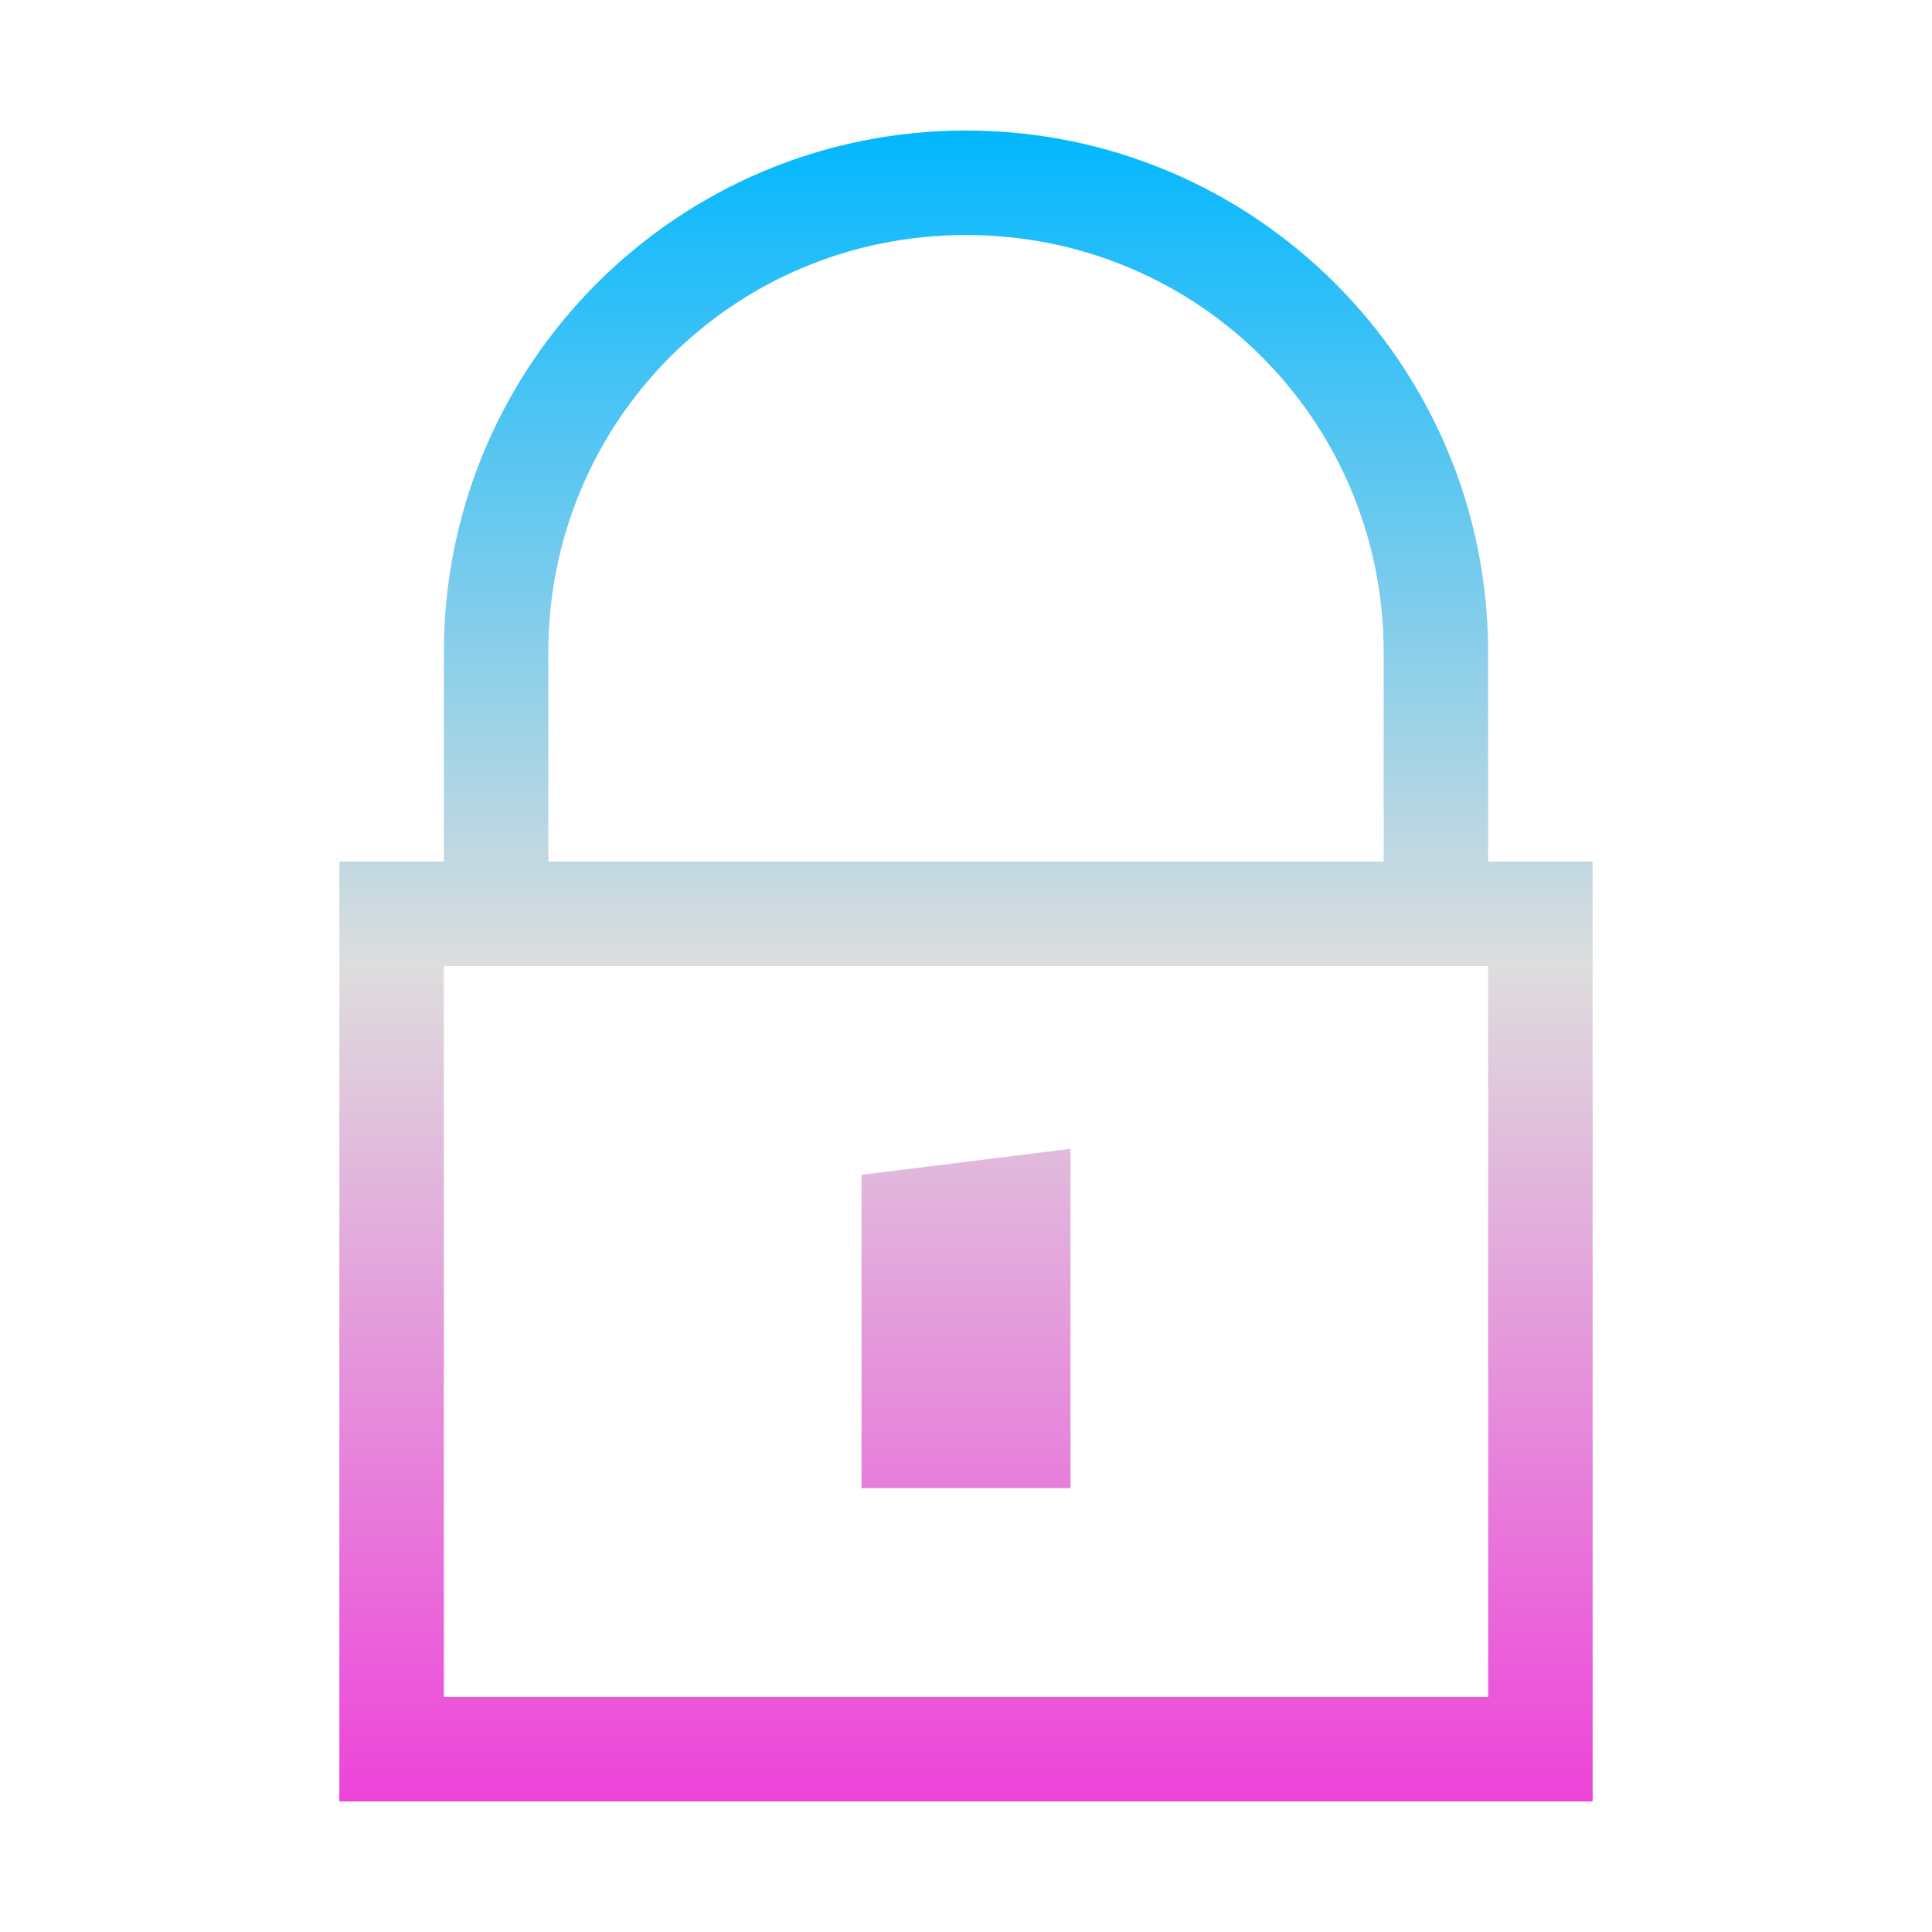 <svg xmlns="http://www.w3.org/2000/svg" xmlns:xlink="http://www.w3.org/1999/xlink" width="64px" height="64px" viewBox="0 0 64 64" version="1.1">
<defs>
<linearGradient id="linear0" gradientUnits="userSpaceOnUse" x1="0" y1="0" x2="0" y2="1" gradientTransform="matrix(41.514,0,0,55.351,11.243,4.324)">
<stop offset="0" style="stop-color:#00b7ff;stop-opacity:1;"/>
<stop offset="0.5" style="stop-color:#dddddd;stop-opacity:1;"/>
<stop offset="1" style="stop-color:#ee42d9;stop-opacity:1;"/>
</linearGradient>
</defs>
<g id="surface1">
<path style=" stroke:none;fill-rule:nonzero;fill:url(#linear0);" d="M 32 4.324 C 22.445 4.324 14.703 12.066 14.703 21.621 L 14.703 28.539 L 11.242 28.539 L 11.242 59.676 L 52.758 59.676 L 52.758 28.539 L 49.297 28.539 L 49.297 21.621 C 49.297 12.066 41.555 4.324 32 4.324 Z M 32 7.785 C 39.688 7.785 45.836 13.938 45.836 21.621 L 45.836 28.539 L 18.164 28.539 L 18.164 21.621 C 18.164 13.938 24.312 7.785 32 7.785 Z M 14.703 32 L 49.297 32 L 49.297 56.215 L 14.703 56.215 Z M 35.461 38.055 L 28.539 38.918 L 28.539 49.297 L 35.461 49.297 Z M 35.461 38.055 "/>
</g>
</svg>
